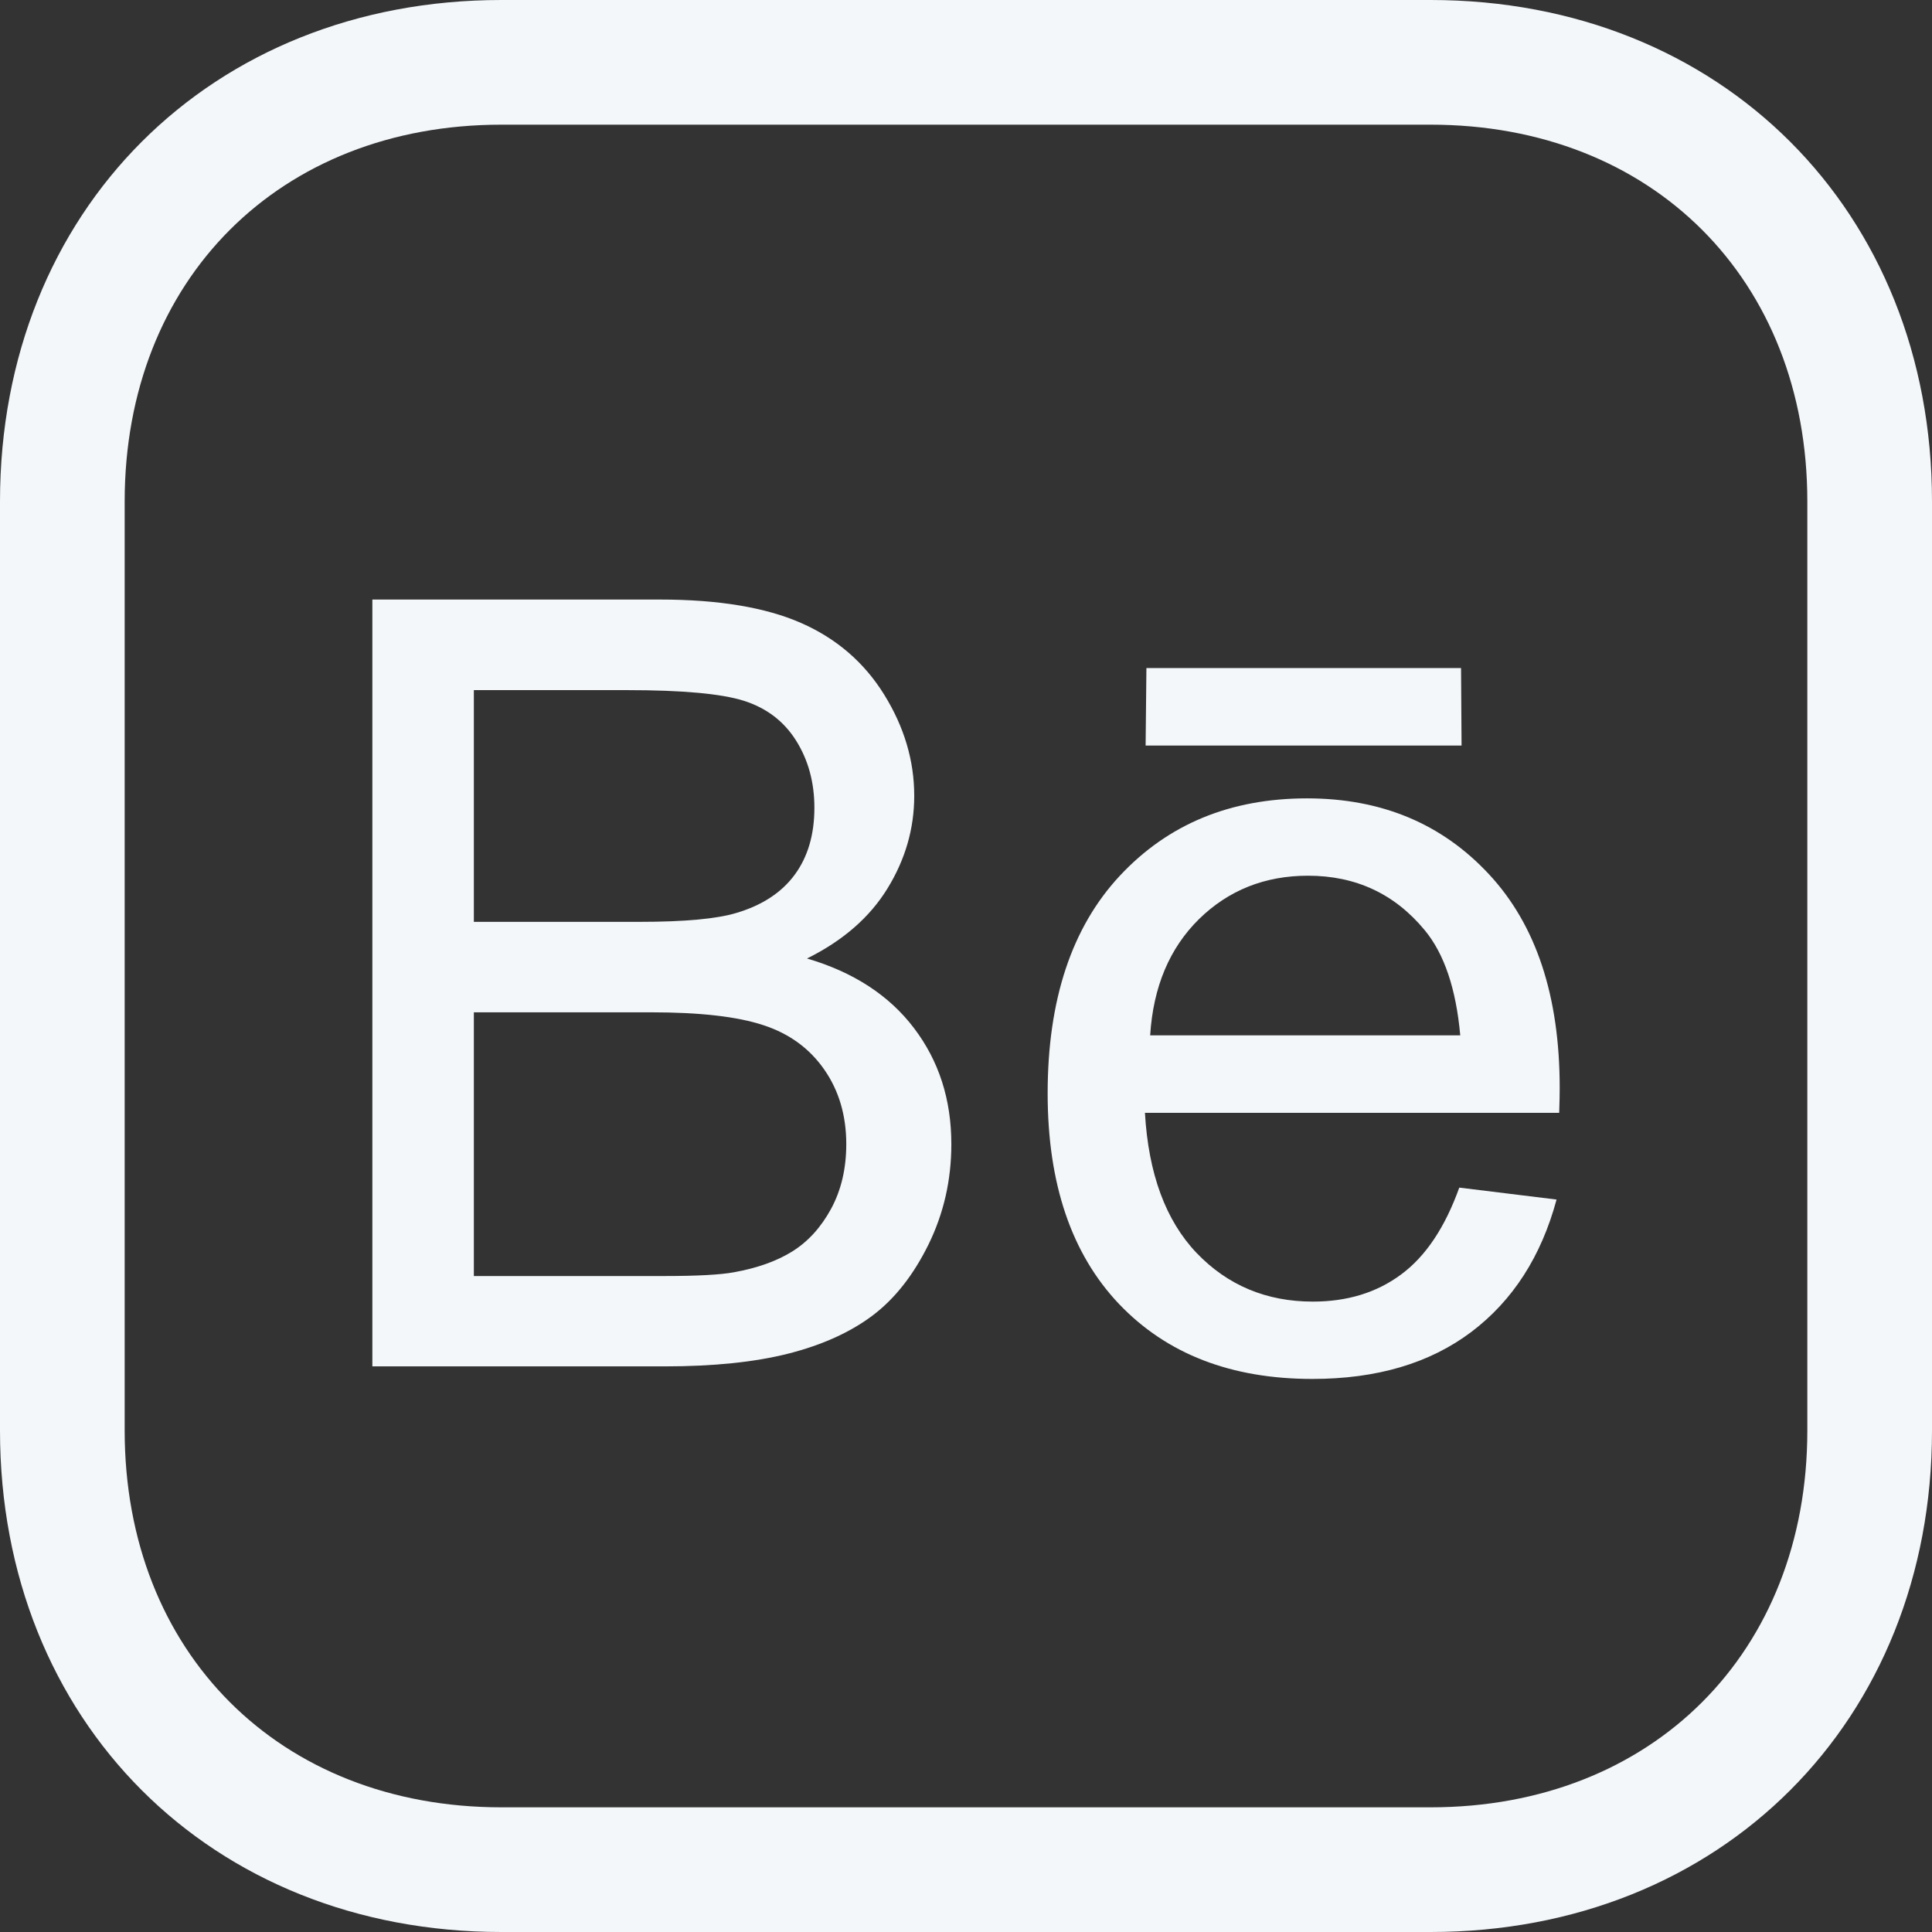 <svg width="34" height="34" viewBox="0 0 34 34" fill="none" xmlns="http://www.w3.org/2000/svg">
<rect x="0" y="0" width="34" height="34" fill="#333333" stroke="none"/>
<path d="M25.175 0H8.824C3.71 0 0 3.711 0 8.825V25.175C0 30.288 3.71 34 8.824 34H25.175C30.288 34 34 30.288 34 25.175V8.825C34 3.711 30.288 0 25.175 0ZM31.806 25.175C31.806 29.08 29.08 31.806 25.175 31.806H8.824C4.92 31.806 2.194 29.08 2.194 25.175V8.825C2.194 4.92 4.92 2.194 8.824 2.194H25.175C29.08 2.194 31.806 4.92 31.806 8.825V25.175Z" fill="#F3F7FA"/>
<path d="M16.084 18.092C15.646 17.515 15.017 17.107 14.202 16.868C14.835 16.554 15.307 16.143 15.619 15.634C15.932 15.125 16.089 14.582 16.089 14.005C16.089 13.385 15.912 12.792 15.56 12.224C15.208 11.656 14.719 11.236 14.097 10.963C13.475 10.69 12.646 10.551 11.615 10.551H6.553V24.046H11.698C12.558 24.046 13.283 23.971 13.875 23.821C14.467 23.67 14.96 23.448 15.353 23.153C15.745 22.859 16.075 22.44 16.342 21.897C16.608 21.353 16.742 20.767 16.742 20.135C16.742 19.349 16.523 18.669 16.084 18.092ZM8.339 16.222V12.145H11.036C12.005 12.145 12.69 12.207 13.089 12.332C13.488 12.459 13.794 12.691 14.009 13.032C14.224 13.374 14.332 13.768 14.332 14.216C14.332 14.688 14.216 15.081 13.986 15.393C13.756 15.706 13.414 15.931 12.96 16.066C12.616 16.17 12.048 16.223 11.257 16.223H8.339V16.222V16.222ZM14.627 21.271C14.448 21.6 14.221 21.849 13.945 22.022C13.669 22.194 13.326 22.316 12.915 22.39C12.682 22.433 12.276 22.456 11.699 22.456H8.339V22.455V17.815H11.459C12.319 17.815 12.976 17.89 13.433 18.041C13.891 18.19 14.248 18.452 14.506 18.823C14.764 19.194 14.893 19.631 14.893 20.135C14.893 20.565 14.804 20.942 14.627 21.271Z" fill="#F3F7FA"/>
<path d="M27.448 19.143C27.448 17.529 27.033 16.277 26.205 15.387C25.376 14.494 24.309 14.05 23.002 14.05C21.651 14.05 20.555 14.504 19.707 15.412C18.86 16.321 18.437 17.597 18.437 19.242C18.437 20.831 18.856 22.066 19.693 22.948C20.532 23.828 21.665 24.267 23.096 24.267C24.23 24.267 25.162 23.991 25.894 23.439C26.624 22.887 27.123 22.11 27.393 21.11L25.681 20.9C25.43 21.599 25.09 22.109 24.658 22.428C24.229 22.747 23.711 22.906 23.104 22.906C22.288 22.906 21.606 22.621 21.059 22.051C20.514 21.479 20.211 20.657 20.149 19.584H27.439C27.446 19.388 27.448 19.241 27.448 19.143ZM20.241 18.22V18.219C20.295 17.365 20.583 16.685 21.1 16.175C21.62 15.666 22.26 15.411 23.019 15.411C23.86 15.411 24.545 15.731 25.072 16.369C25.414 16.781 25.624 17.397 25.698 18.22H20.241Z" fill="#F3F7FA"/>
<path d="M25.712 11.757H20.175L20.161 13.12H25.721L25.712 11.757Z" fill="#F3F7FA"/>
</svg>
